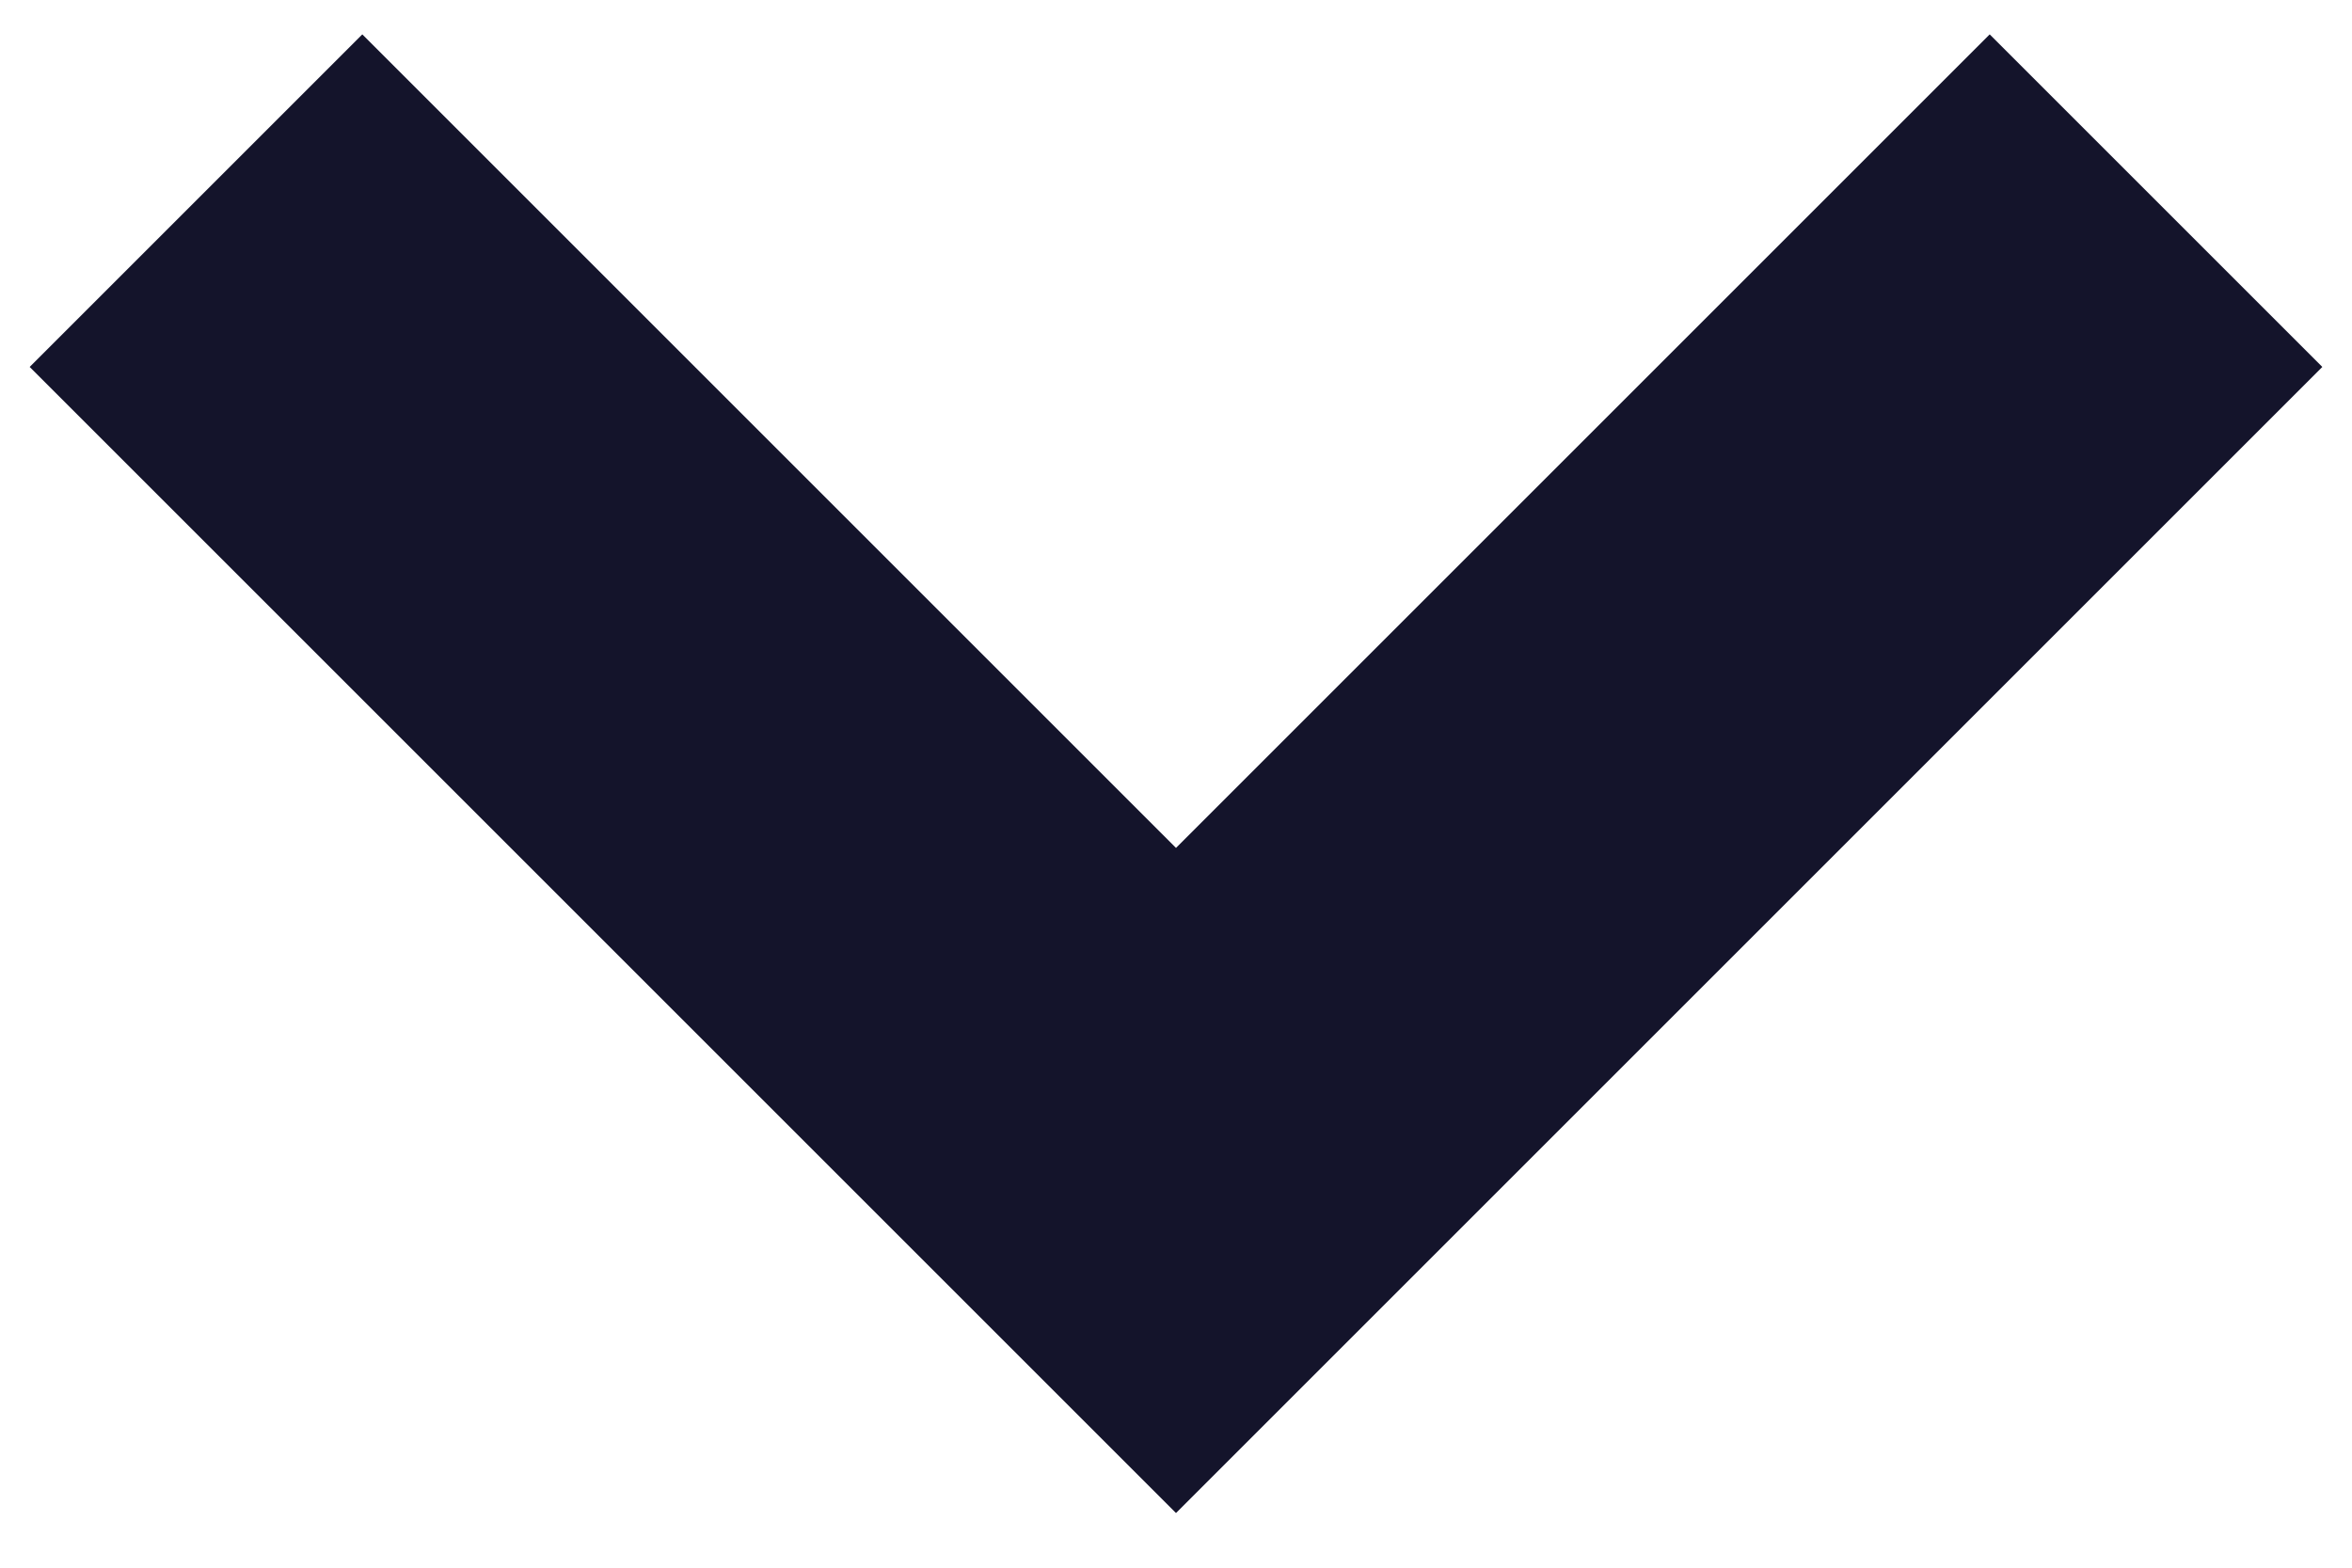 <?xml version="1.0" encoding="UTF-8" standalone="no"?>
<svg
   width="6"
   height="4"
   viewBox="0 0 6 4"
   fill="none"
   version="1.1"
   id="svg59"
   sodipodi:docname="angle-down.svg"
   inkscape:version="1.2 (1:1.2.1+202207142221+cd75a1ee6d)"
   xmlns:inkscape="http://www.inkscape.org/namespaces/inkscape"
   xmlns:sodipodi="http://sodipodi.sourceforge.net/DTD/sodipodi-0.dtd"
   xmlns="http://www.w3.org/2000/svg"
   xmlns:svg="http://www.w3.org/2000/svg">
  <defs
     id="defs63" />
  <sodipodi:namedview
     id="namedview61"
     pagecolor="#ffffff"
     bordercolor="#666666"
     borderopacity="1.0"
     inkscape:showpageshadow="2"
     inkscape:pageopacity="0.0"
     inkscape:pagecheckerboard="0"
     inkscape:deskcolor="#d1d1d1"
     showgrid="false"
     inkscape:zoom="57.487781"
     inkscape:cx="3.9138752"
     inkscape:cy="2.1656776"
     inkscape:window-width="1848"
     inkscape:window-height="1016"
     inkscape:window-x="72"
     inkscape:window-y="27"
     inkscape:window-maximized="1"
     inkscape:current-layer="svg59" />
  <path
     d="m 0.5,0.512 2.5,2.5 2.5,-2.5"
     stroke="#14142b"
     stroke-width="1.2"
     id="path57" />
</svg>
